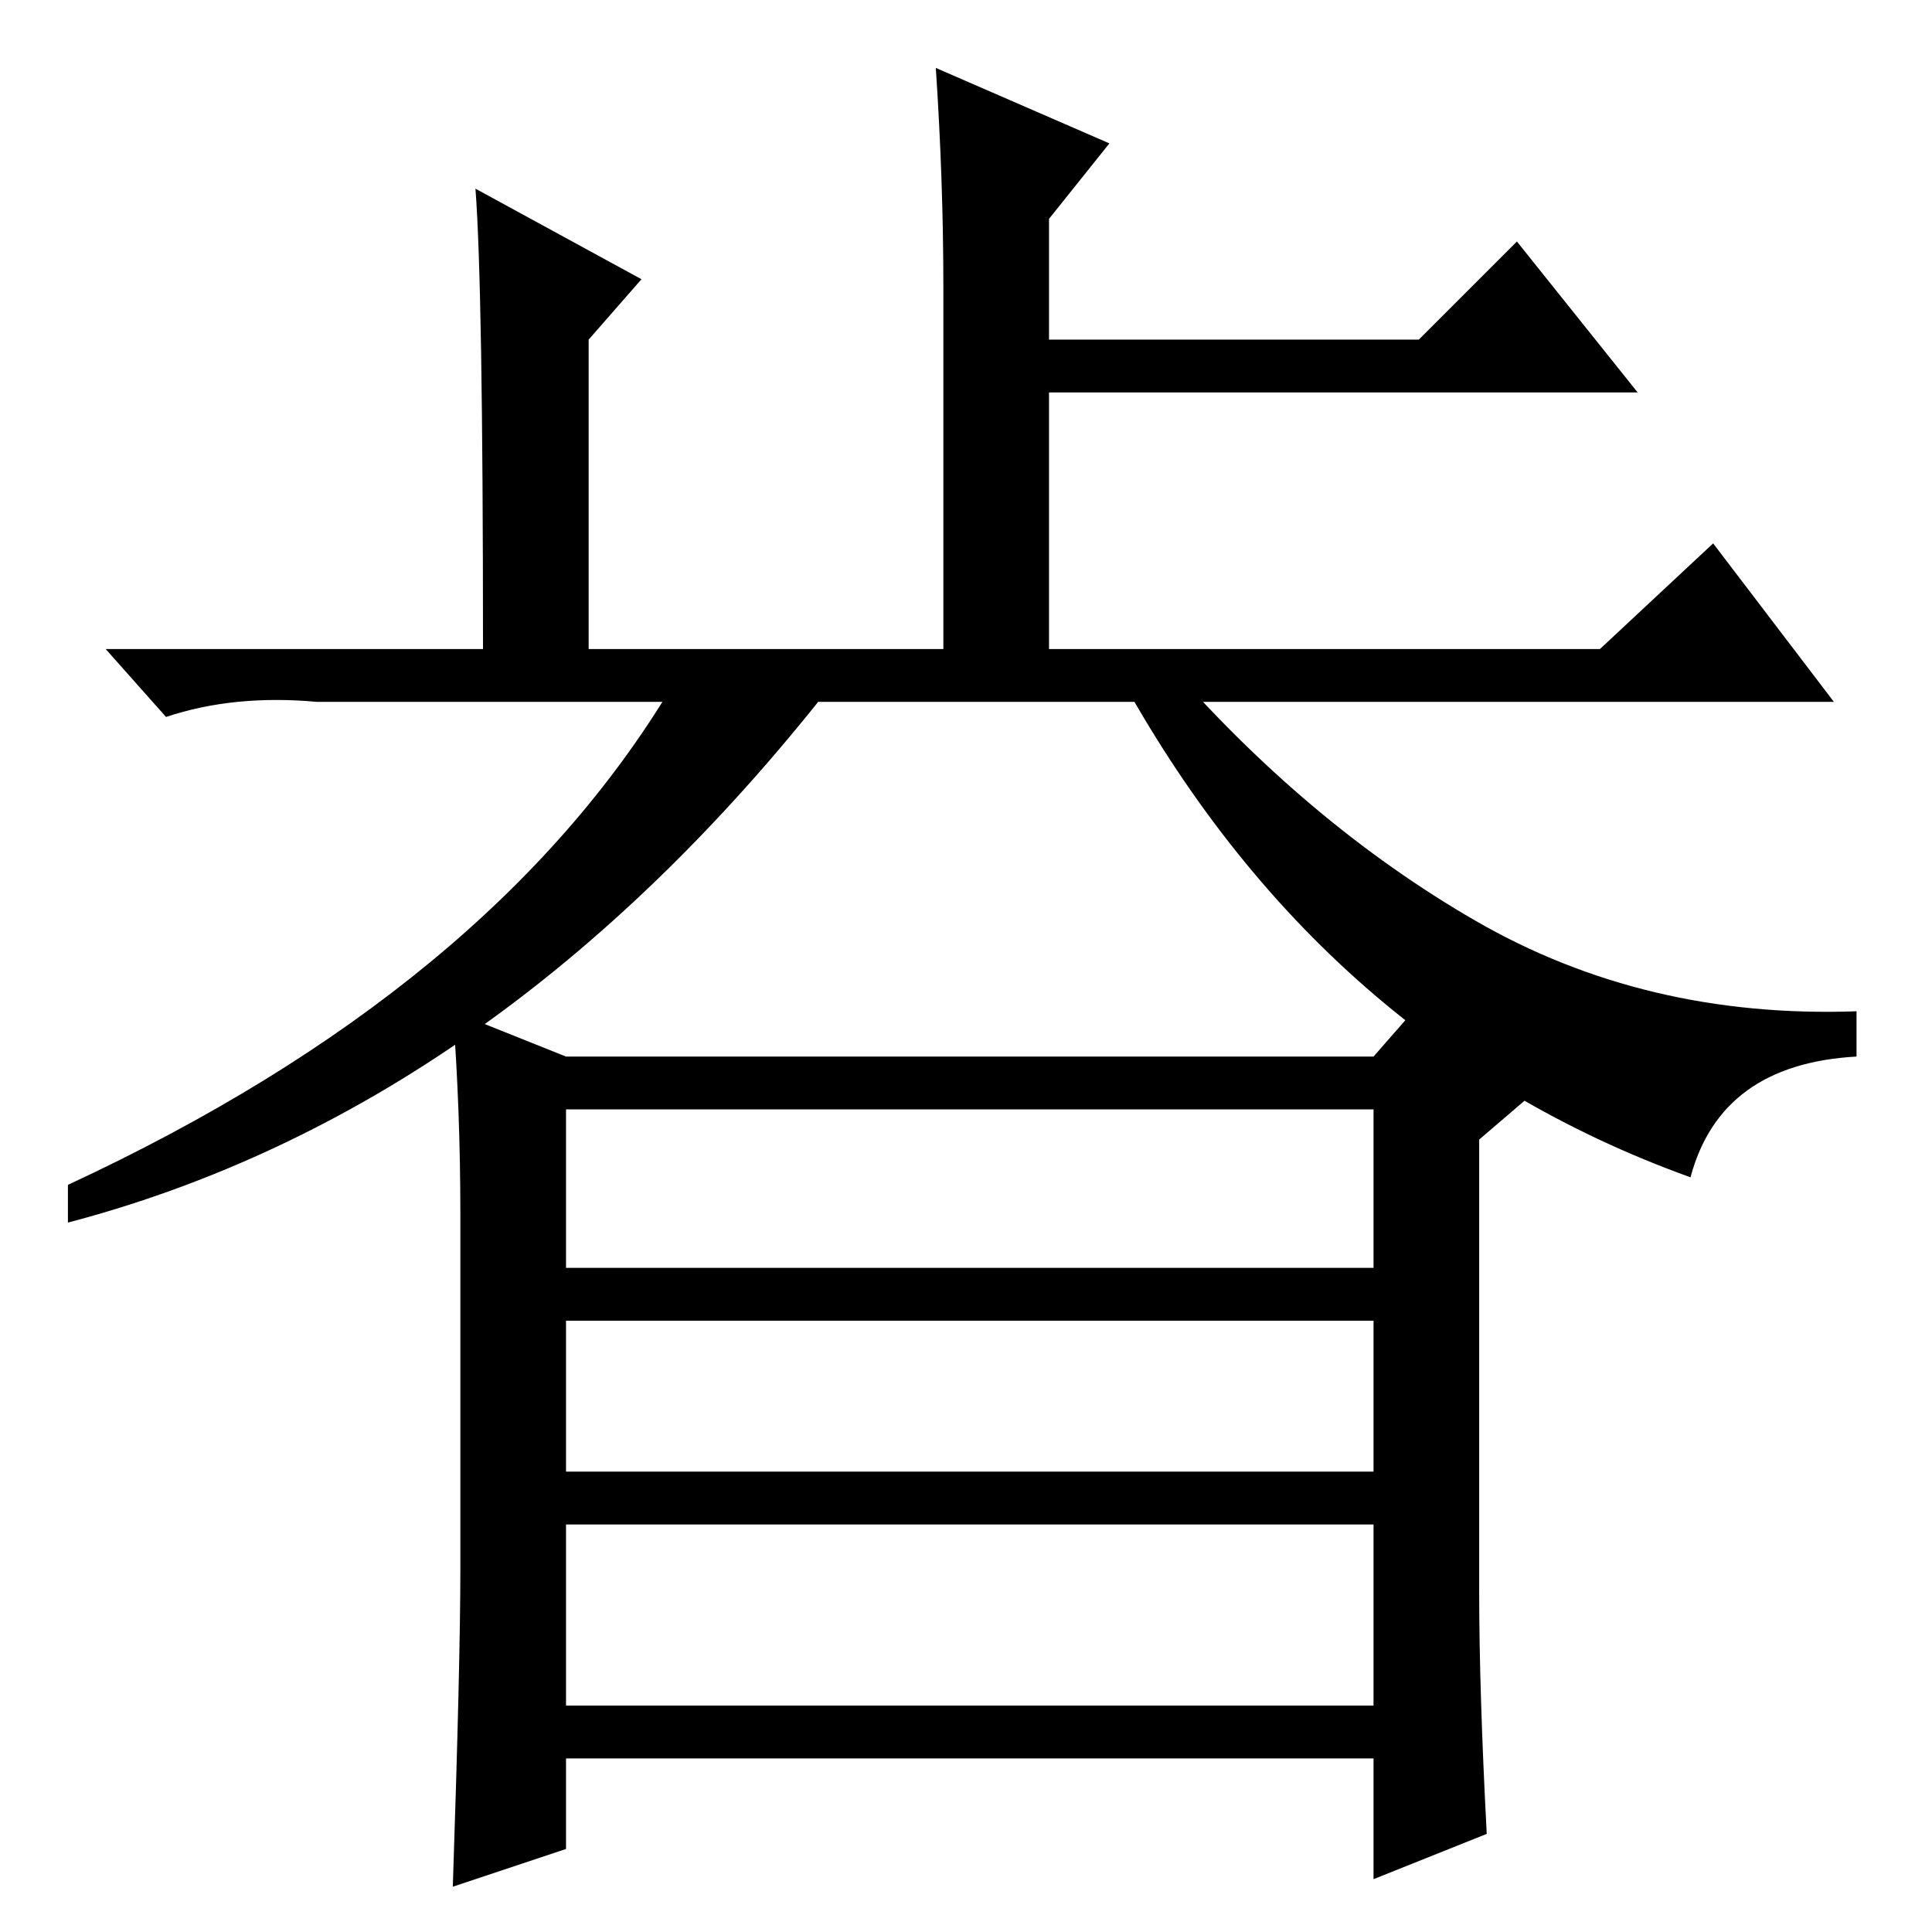 <?xml version="1.0" standalone="no"?>
<!DOCTYPE svg PUBLIC "-//W3C//DTD SVG 1.1//EN" "http://www.w3.org/Graphics/SVG/1.1/DTD/svg11.dtd" >
<svg xmlns="http://www.w3.org/2000/svg" xmlns:xlink="http://www.w3.org/1999/xlink" version="1.1" viewBox="0 -36 256 256">
  <g transform="matrix(1 0 0 -1 0 220)">
   <path fill="currentColor"
d="M63 231l22 -12l-7 -8v-41h47v48q0 14 -1 29l23 -10l-8 -10v-16h49l13 13l16 -20h-78v-34h73l15 14l16 -21h-201q-11 1 -20 -2l-8 9h50q0 48 -1 61zM89 165h21q-44 -56 -101 -71v5q56 26 80 66zM147 169h7q19 -22 41.5 -35t50.5 -12v-6q-18 -1 -22 -16q-50 18 -77 69z
M197 13l-15 -6v16h-107v-12l-15 -5q1 30 1 42v47q0 14 -1 27l15 -6h107l7 8l14 -13l-7 -6v-60q0 -13 1 -32zM75 88h107v21h-107v-21zM75 61h107v20h-107v-20zM75 30h107v24h-107v-24z" />
  </g>

</svg>
